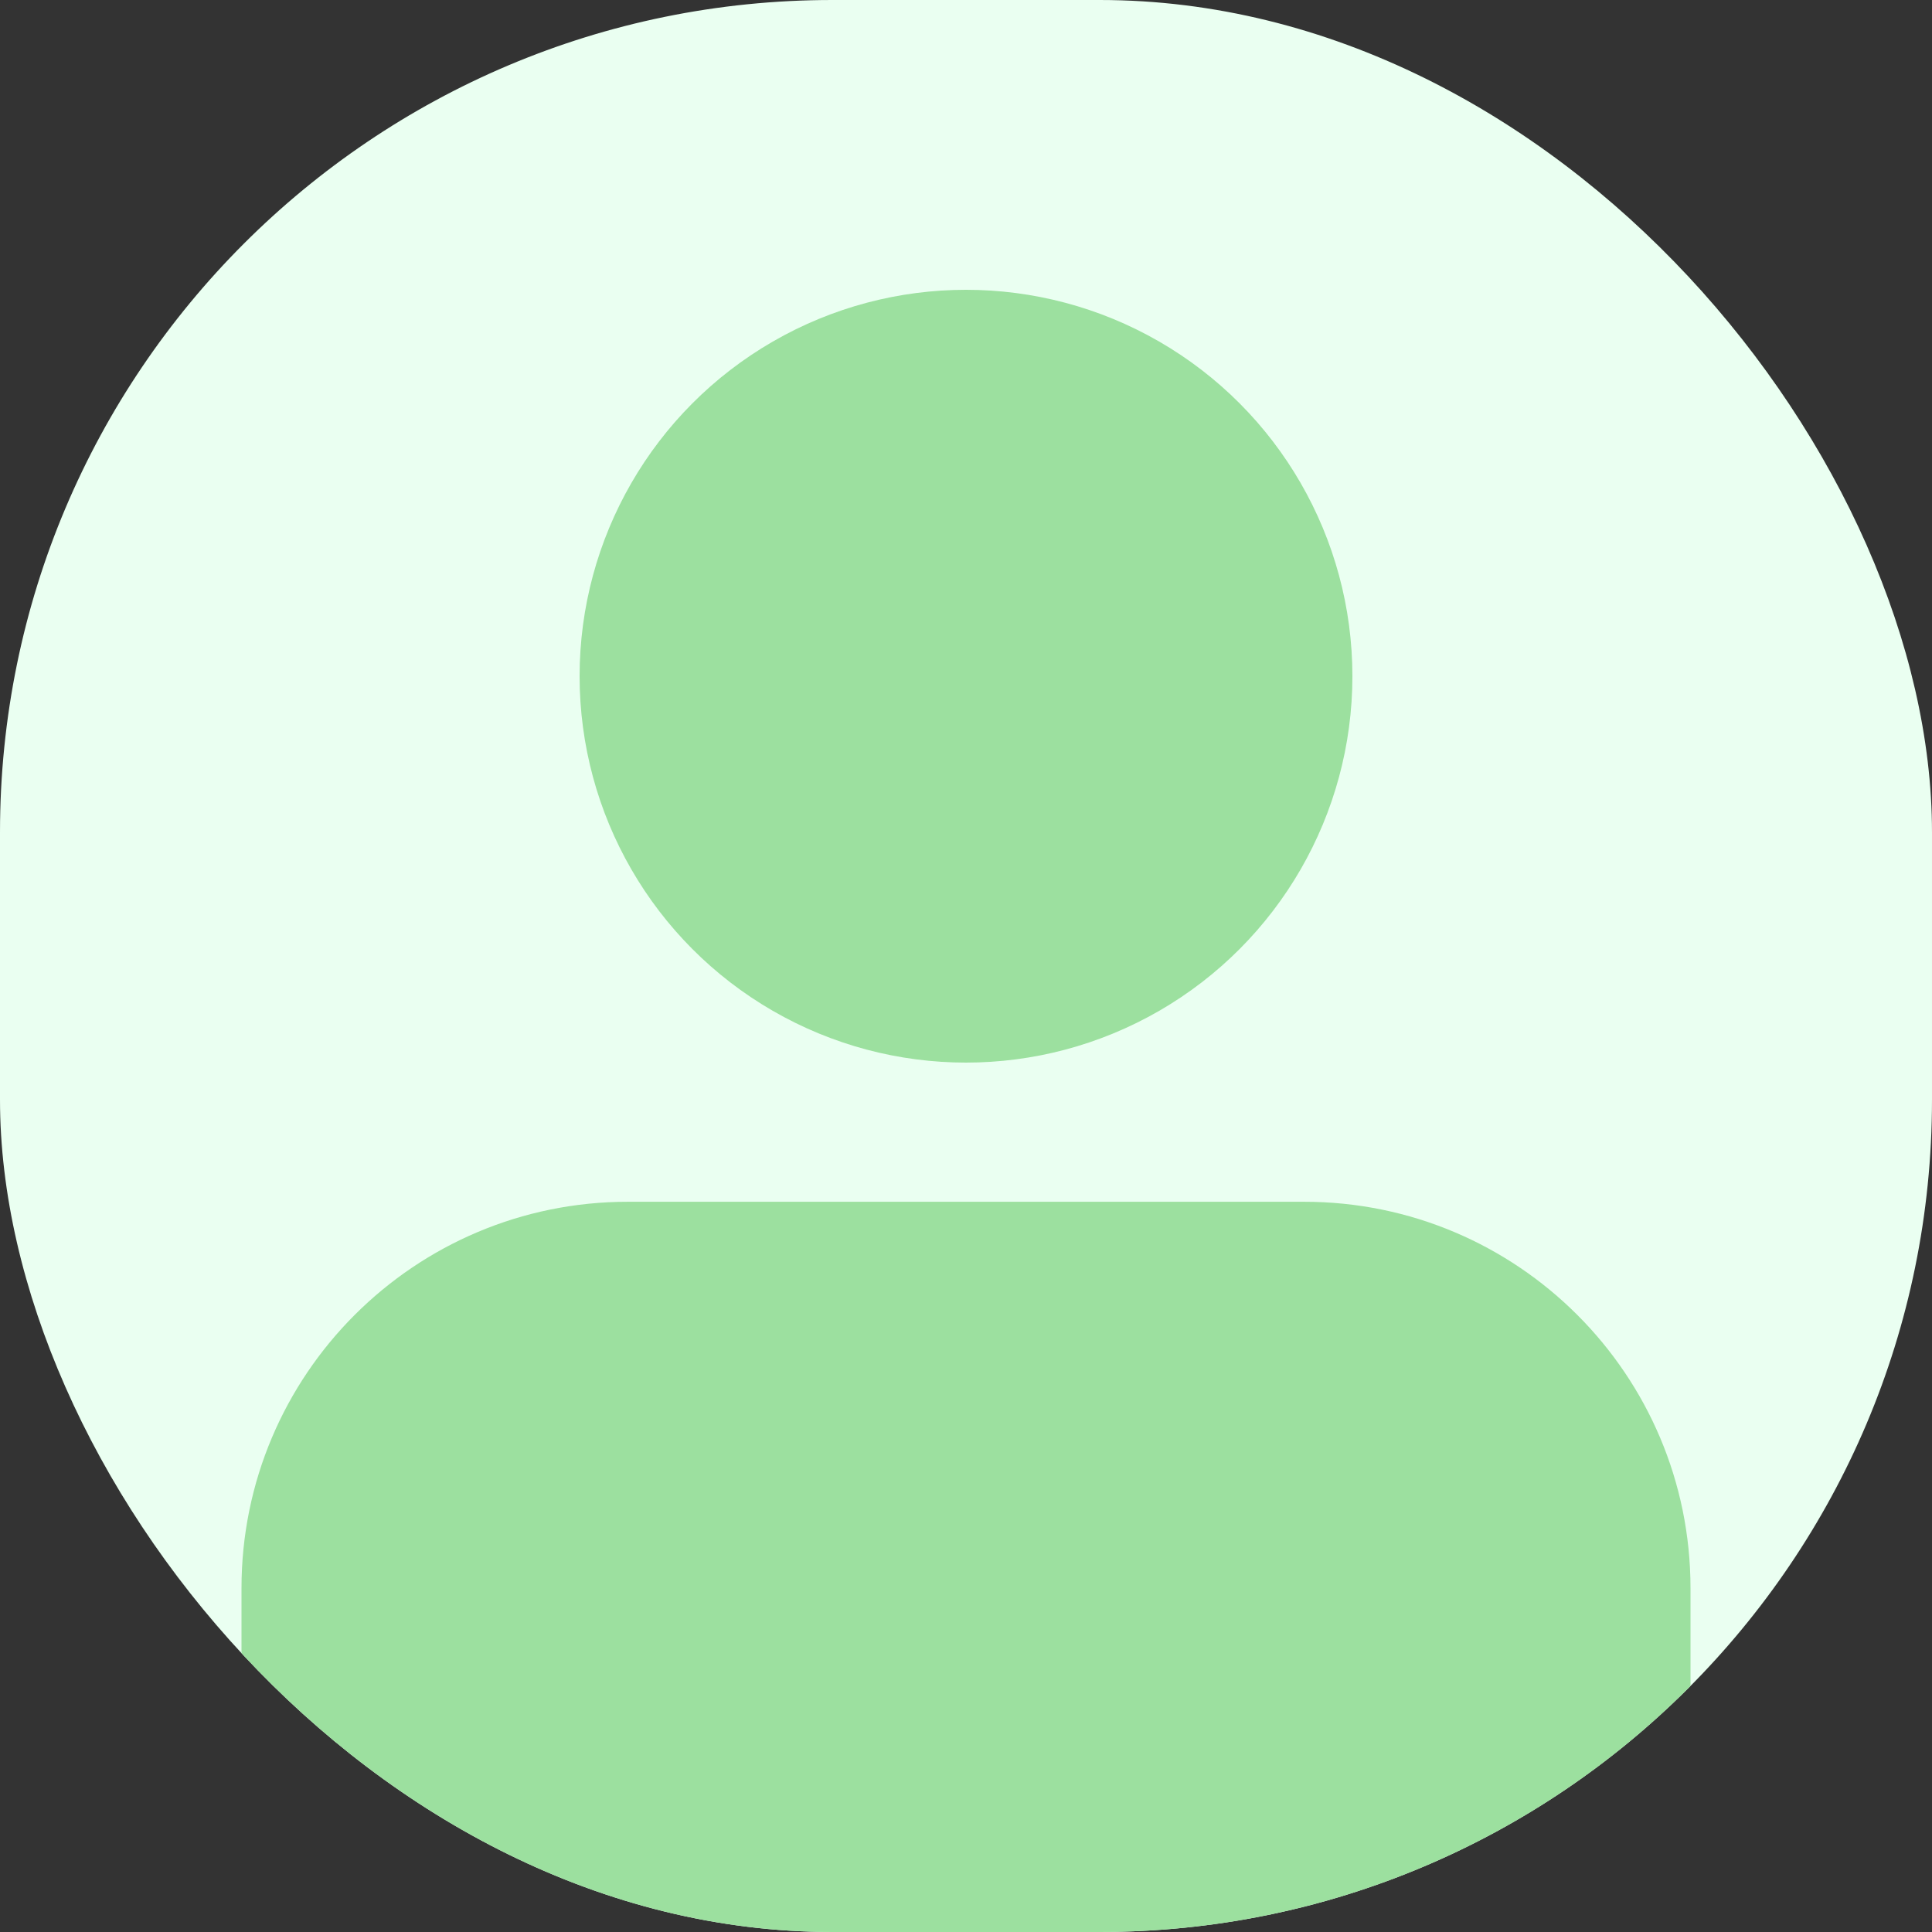 <svg width="65" height="65" viewBox="0 0 65 65" fill="none" xmlns="http://www.w3.org/2000/svg">
<rect x="0" y="0" width="65" height="65" fill="#333333" stroke="none"/>
<g clip-path="url(#clip0_2869_17899)">
<rect width="65" height="65" rx="28" fill="#EAFFF1"/>
<path d="M8.125 53.432C8.125 46.252 13.945 40.432 21.125 40.432H43.875C51.055 40.432 56.875 46.252 56.875 53.432V76.182C56.875 83.362 51.055 89.182 43.875 89.182H21.125C13.945 89.182 8.125 83.362 8.125 76.182V53.432Z" fill="#9CE09F"/>
<circle cx="32.5" cy="22.75" r="13" fill="#9CE09F"/>
</g>
<defs>
<clipPath id="clip0_2869_17899">
<rect width="65" height="65" rx="28" fill="white"/>
</clipPath>
</defs>
</svg>
